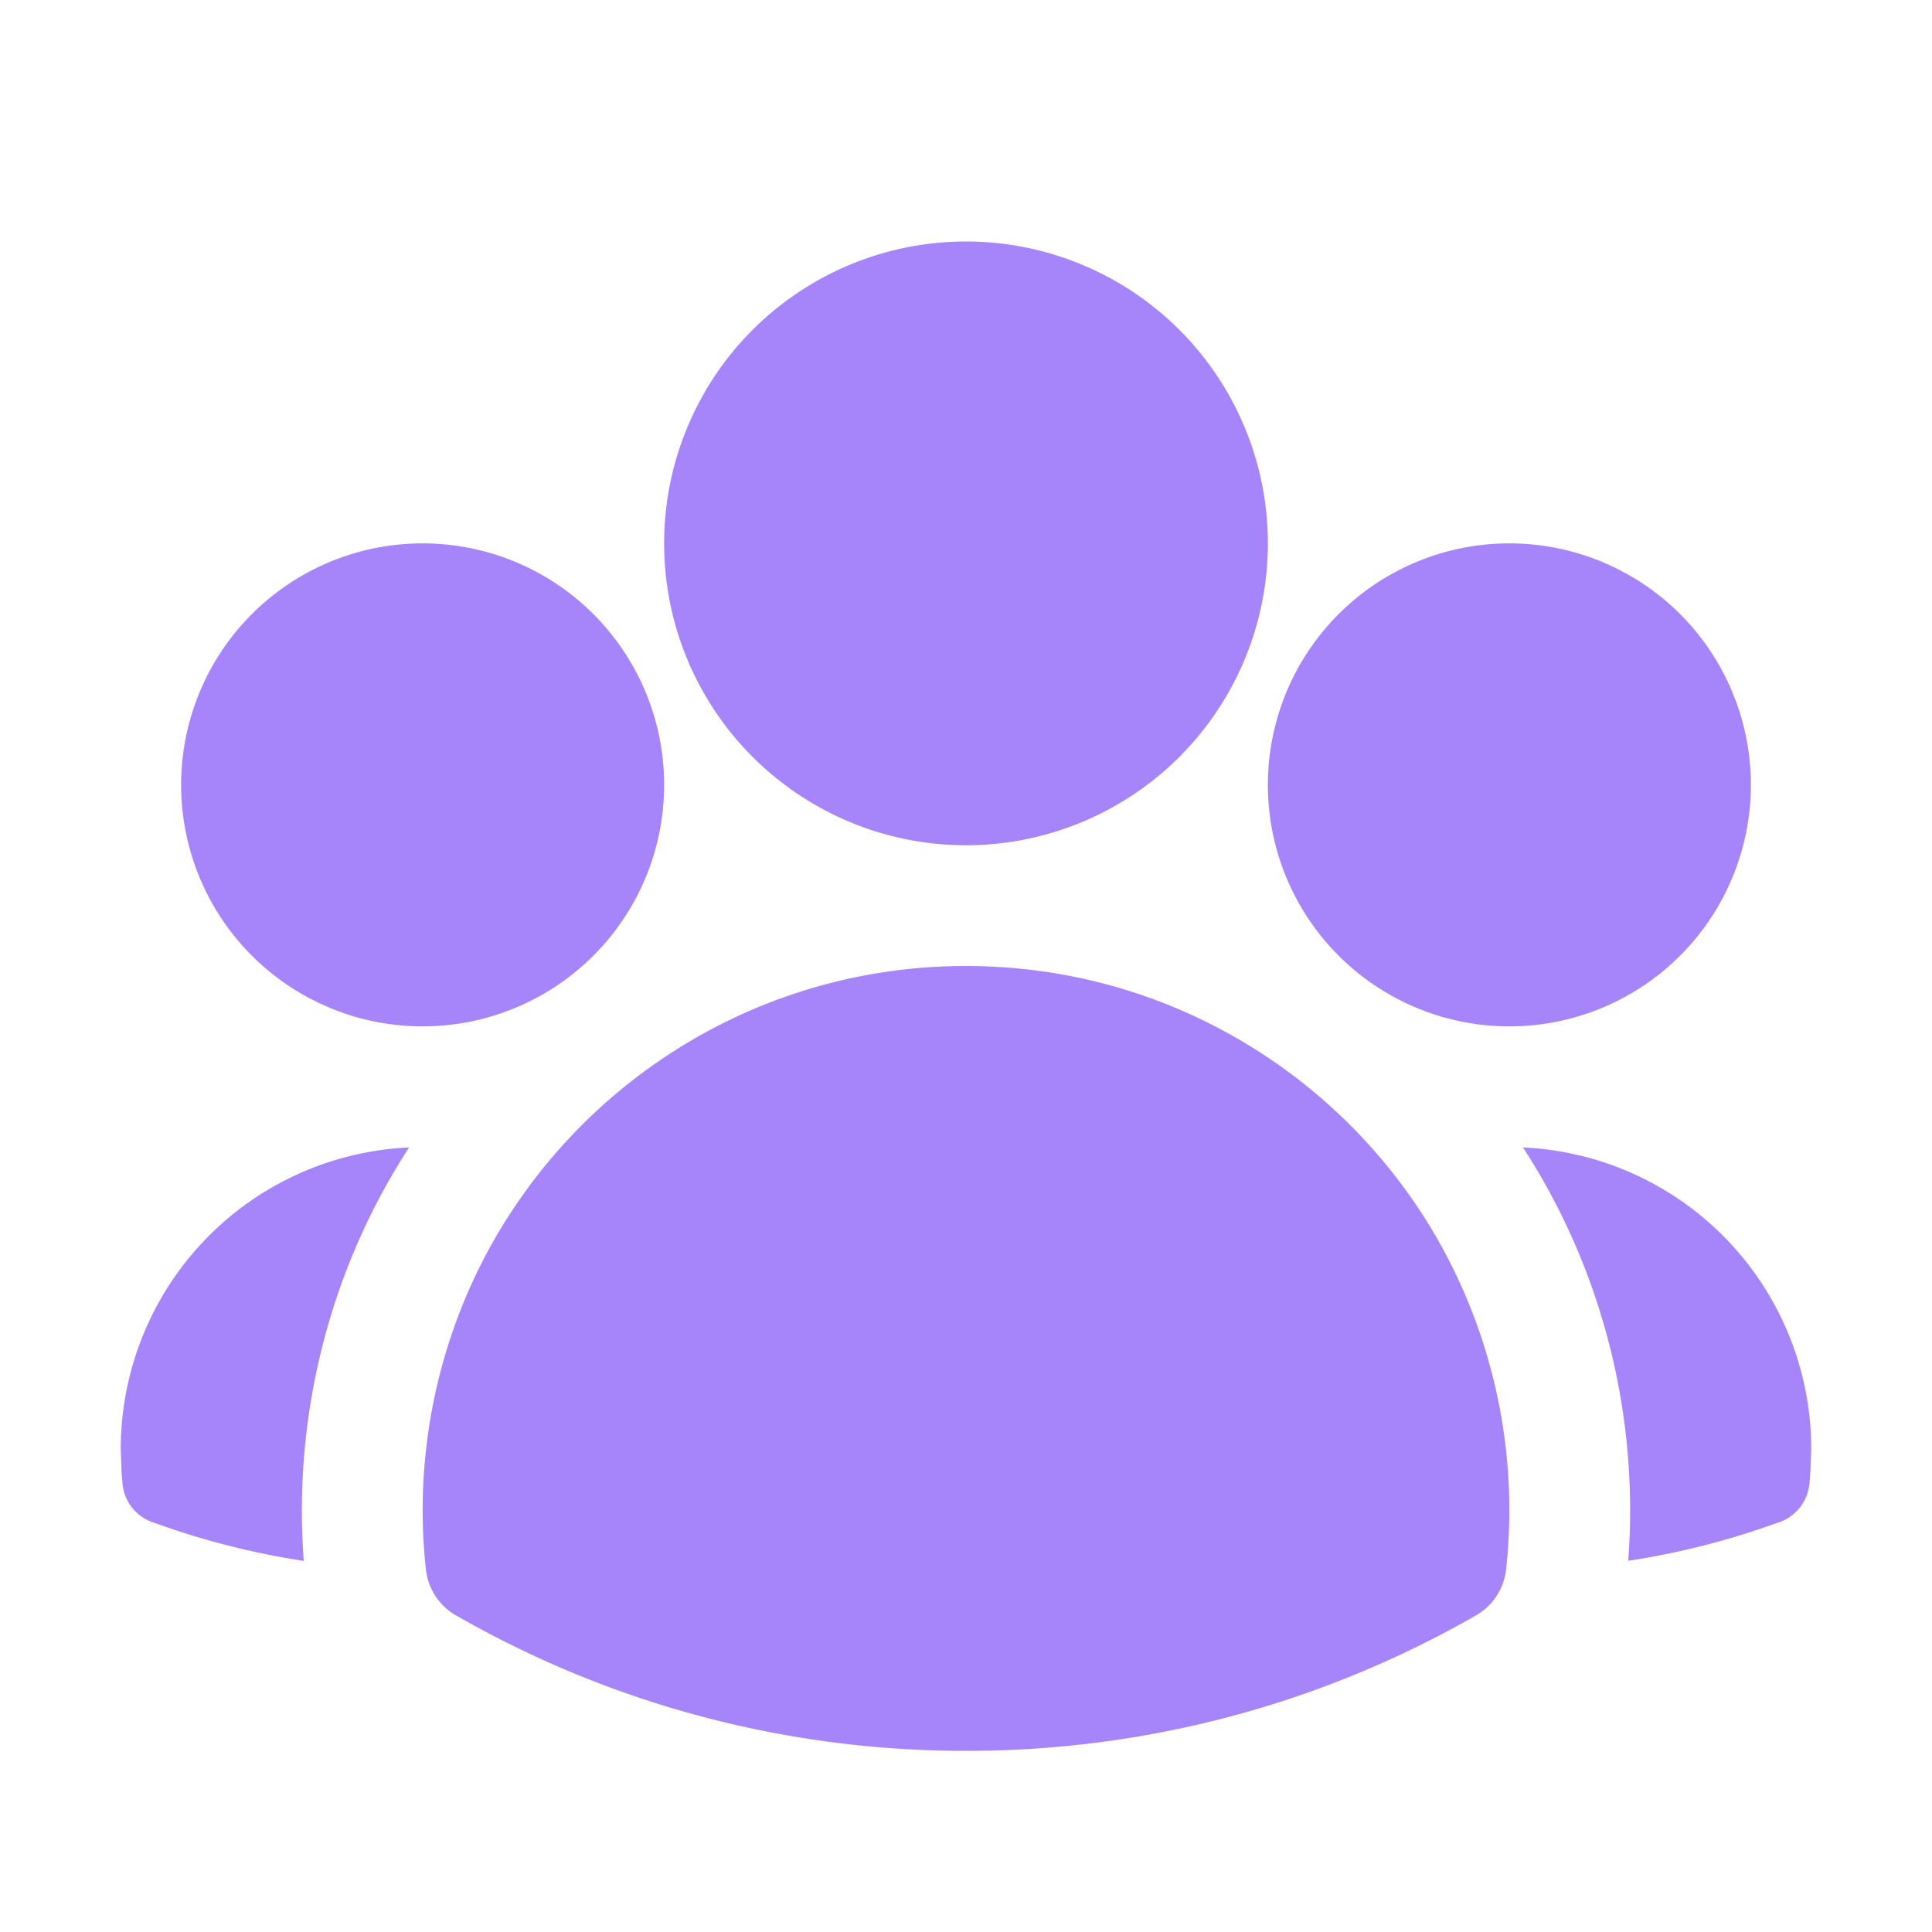<svg xmlns="http://www.w3.org/2000/svg" width="24" height="24" fill="none" xmlns:v="https://vecta.io/nano"><path d="M8.25 6.75a3.75 3.75 0 1 1 7.5 0 3.75 3.75 0 1 1-7.5 0zm7.5 3a3 3 0 1 1 6 0 3 3 0 1 1-6 0zm-13.5 0a3 3 0 1 1 6 0 3 3 0 1 1-6 0zm4.06 5.368C7.508 13.244 9.608 12 12 12s4.493 1.245 5.691 3.118a6.79 6.79 0 0 1 1.018 4.38.75.75 0 0 1-.372.568C16.469 21.138 14.305 21.75 12 21.75s-4.469-.612-6.337-1.684a.75.75 0 0 1-.372-.568c-.168-1.523.19-3.085 1.019-4.38z" fill-rule="evenodd" fill="#a685fa"/><path d="M5.082 14.254l-.036.056c-.965 1.51-1.407 3.307-1.272 5.08-.608-.092-1.198-.241-1.764-.44l-.115-.04c-.21-.074-.356-.264-.374-.486l-.01-.122L1.5 18a3.75 3.75 0 0 1 3.582-3.746zm15.144 5.135c.136-1.772-.306-3.569-1.271-5.079l-.036-.056A3.75 3.75 0 0 1 22.5 18l-.012.301-.01.122c-.018.222-.164.412-.374.486l-.115.04a9.69 9.69 0 0 1-1.764.44z" fill="#a685fa"/></svg>